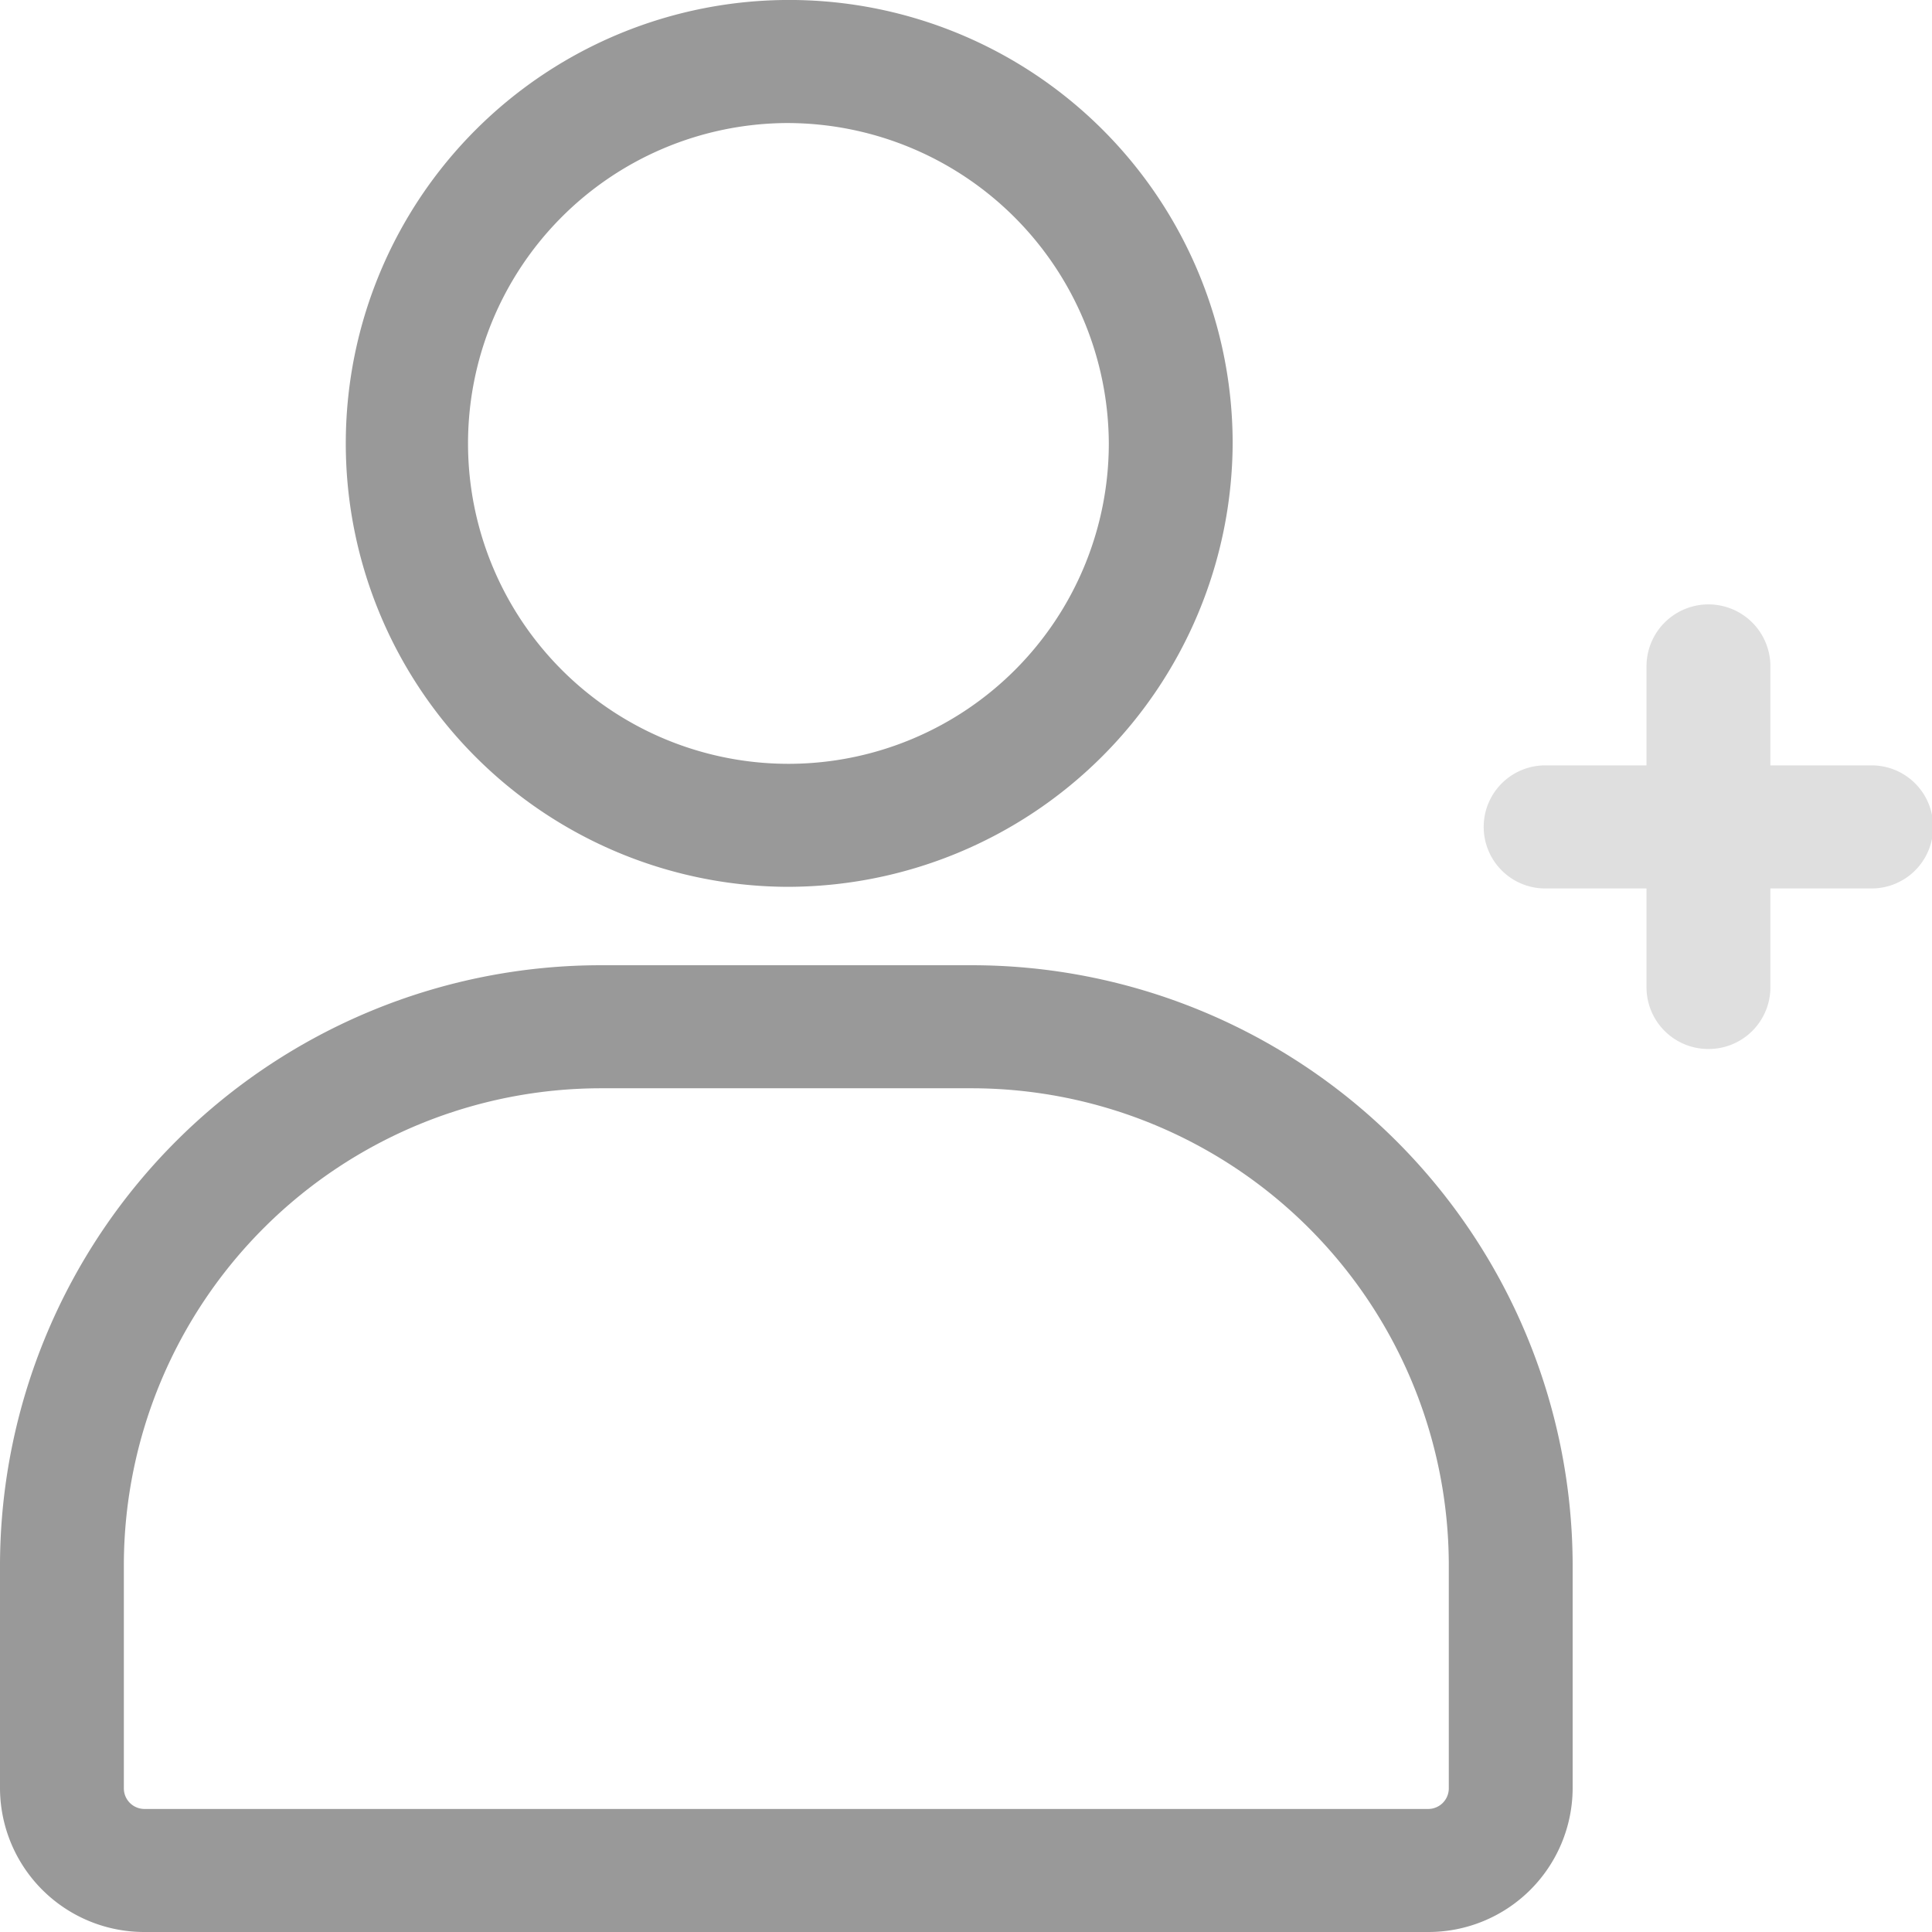 <svg id="그룹_10499" data-name="그룹 10499" xmlns="http://www.w3.org/2000/svg" xmlns:xlink="http://www.w3.org/1999/xlink" width="48" height="48" viewBox="0 0 48 48">
  <defs>
    <clipPath id="clip-path">
      <rect id="사각형_1460" data-name="사각형 1460" width="48" height="48" fill="none"/>
    </clipPath>
  </defs>
  <g id="그룹_10498" data-name="그룹 10498" clip-path="url(#clip-path)">
    <path id="패스_6267" data-name="패스 6267" d="M19.536,22.033A11.017,11.017,0,1,1,30.625,11.016,11.065,11.065,0,0,1,19.536,22.033m0-18.976a7.96,7.96,0,1,0,8.012,7.959,7.994,7.994,0,0,0-8.012-7.959" fill="#999"/>
    <path id="패스_6268" data-name="패스 6268" d="M35.482,48H3.59A3.583,3.583,0,0,1,0,44.433V38.846A14.931,14.931,0,0,1,14.963,23.981h9.146A14.932,14.932,0,0,1,39.072,38.846v5.587A3.583,3.583,0,0,1,35.482,48M14.963,27.038A11.861,11.861,0,0,0,3.077,38.846v5.587a.512.512,0,0,0,.513.51H35.482a.512.512,0,0,0,.513-.51V38.846A11.862,11.862,0,0,0,24.109,27.038Z" fill="#999"/>
    <path id="패스_6269" data-name="패스 6269" d="M46.461,22.073H38.43a1.529,1.529,0,1,1,0-3.057h8.031a1.529,1.529,0,1,1,0,3.057" fill="#dfdfdf"/>
    <path id="패스_6270" data-name="패스 6270" d="M42.446,26.062a1.534,1.534,0,0,1-1.539-1.528V16.555a1.539,1.539,0,0,1,3.078,0v7.979a1.534,1.534,0,0,1-1.539,1.528" fill="#dfdfdf"/>
  </g>
</svg>
